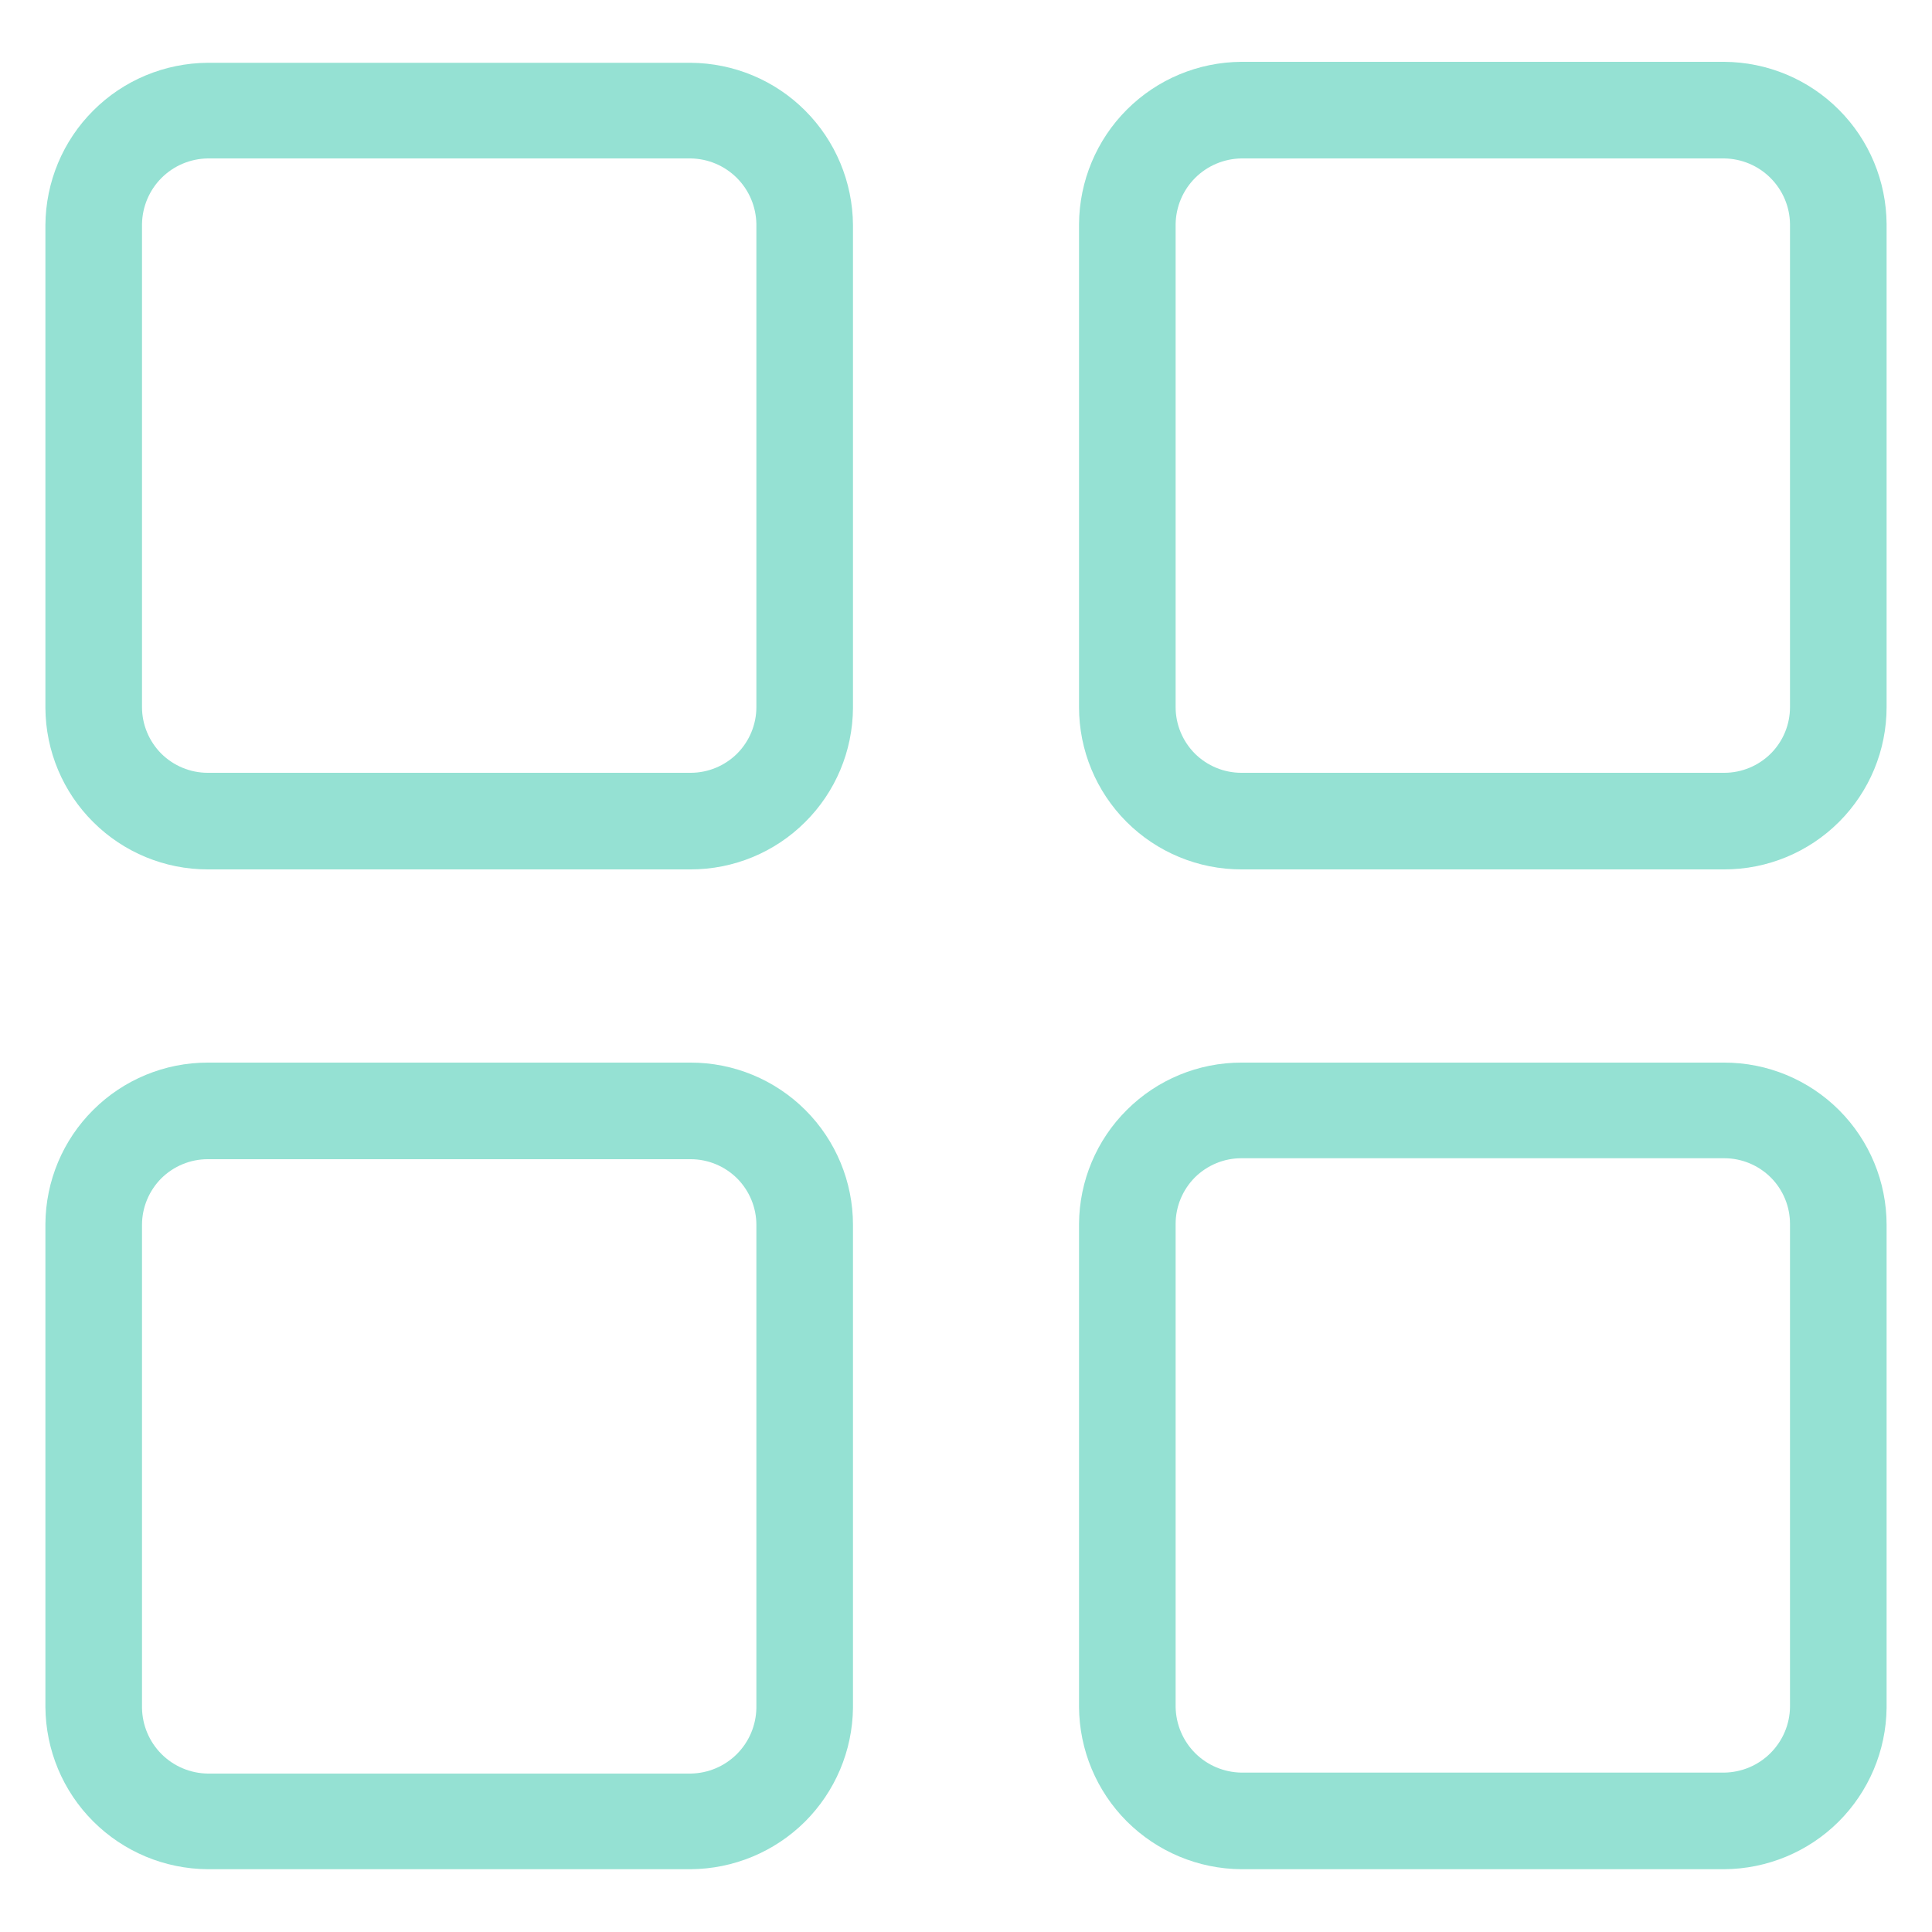 <svg width="20" height="20" viewBox="0 0 20 20" fill="none" xmlns="http://www.w3.org/2000/svg">
<path d="M7.15 9H2.15C1.706 9 1.28 8.824 0.966 8.511C0.651 8.199 0.473 7.774 0.47 7.33V2.33C0.473 1.885 0.65 1.459 0.965 1.145C1.279 0.83 1.705 0.653 2.15 0.65H7.15C7.595 0.653 8.021 0.83 8.335 1.145C8.649 1.459 8.827 1.885 8.83 2.33V7.33C8.827 7.774 8.649 8.199 8.334 8.511C8.02 8.824 7.594 9 7.15 9ZM2.15 1.64C1.97 1.643 1.799 1.715 1.672 1.842C1.545 1.969 1.473 2.14 1.47 2.32V7.32C1.47 7.5 1.542 7.673 1.669 7.801C1.797 7.928 1.97 8 2.15 8H7.15C7.33 8 7.503 7.928 7.631 7.801C7.758 7.673 7.83 7.5 7.83 7.32V2.32C7.827 2.14 7.755 1.969 7.628 1.842C7.501 1.715 7.33 1.643 7.15 1.64H2.15Z" fill="#95E1D3"/>
<path d="M17.85 9H12.85C12.405 9 11.977 8.823 11.662 8.508C11.347 8.193 11.17 7.766 11.17 7.32V2.32C11.173 1.875 11.351 1.449 11.665 1.135C11.98 0.82 12.405 0.643 12.85 0.64H17.85C18.295 0.643 18.721 0.82 19.035 1.135C19.35 1.449 19.527 1.875 19.53 2.32V7.32C19.53 7.766 19.353 8.193 19.038 8.508C18.723 8.823 18.296 9 17.85 9ZM12.85 1.64C12.671 1.643 12.499 1.715 12.372 1.842C12.245 1.969 12.173 2.14 12.17 2.32V7.32C12.17 7.5 12.242 7.673 12.369 7.801C12.497 7.928 12.67 8 12.85 8H17.85C18.03 8 18.203 7.928 18.331 7.801C18.459 7.673 18.53 7.5 18.53 7.32V2.32C18.528 2.14 18.455 1.969 18.328 1.842C18.201 1.715 18.03 1.643 17.85 1.64H12.85Z" fill="#95E1D3"/>
<path d="M7.15 19.35H2.15C1.705 19.347 1.279 19.169 0.965 18.855C0.65 18.541 0.473 18.115 0.47 17.67V12.67C0.473 12.226 0.651 11.801 0.966 11.489C1.28 11.176 1.706 11 2.15 11H7.15C7.596 11 8.023 11.177 8.338 11.492C8.653 11.807 8.83 12.234 8.83 12.68V17.68C8.825 18.123 8.646 18.546 8.332 18.859C8.017 19.171 7.593 19.347 7.15 19.35ZM2.15 12C1.97 12 1.797 12.072 1.669 12.199C1.542 12.327 1.47 12.5 1.47 12.68V17.68C1.473 17.86 1.545 18.031 1.672 18.158C1.799 18.285 1.97 18.357 2.15 18.36H7.15C7.33 18.357 7.501 18.285 7.628 18.158C7.755 18.031 7.827 17.86 7.83 17.68V12.68C7.83 12.5 7.758 12.327 7.631 12.199C7.503 12.072 7.33 12 7.15 12H2.15Z" fill="#95E1D3"/>
<path d="M17.85 19.35H12.85C12.405 19.347 11.98 19.169 11.665 18.855C11.351 18.541 11.173 18.115 11.17 17.67V12.67C11.173 12.226 11.351 11.801 11.666 11.489C11.98 11.176 12.406 11 12.85 11H17.85C18.296 11 18.723 11.177 19.038 11.492C19.353 11.807 19.53 12.234 19.53 12.68V17.68C19.525 18.123 19.346 18.546 19.032 18.859C18.718 19.171 18.293 19.347 17.85 19.35ZM12.85 11.99C12.67 11.99 12.497 12.062 12.369 12.189C12.242 12.317 12.17 12.49 12.17 12.67V17.67C12.173 17.849 12.245 18.021 12.372 18.148C12.499 18.275 12.671 18.347 12.85 18.35H17.85C18.03 18.347 18.201 18.275 18.328 18.148C18.455 18.021 18.528 17.849 18.53 17.67V12.67C18.53 12.49 18.459 12.317 18.331 12.189C18.203 12.062 18.03 11.99 17.85 11.99H12.85Z" fill="#95E1D3"/>
</svg>
